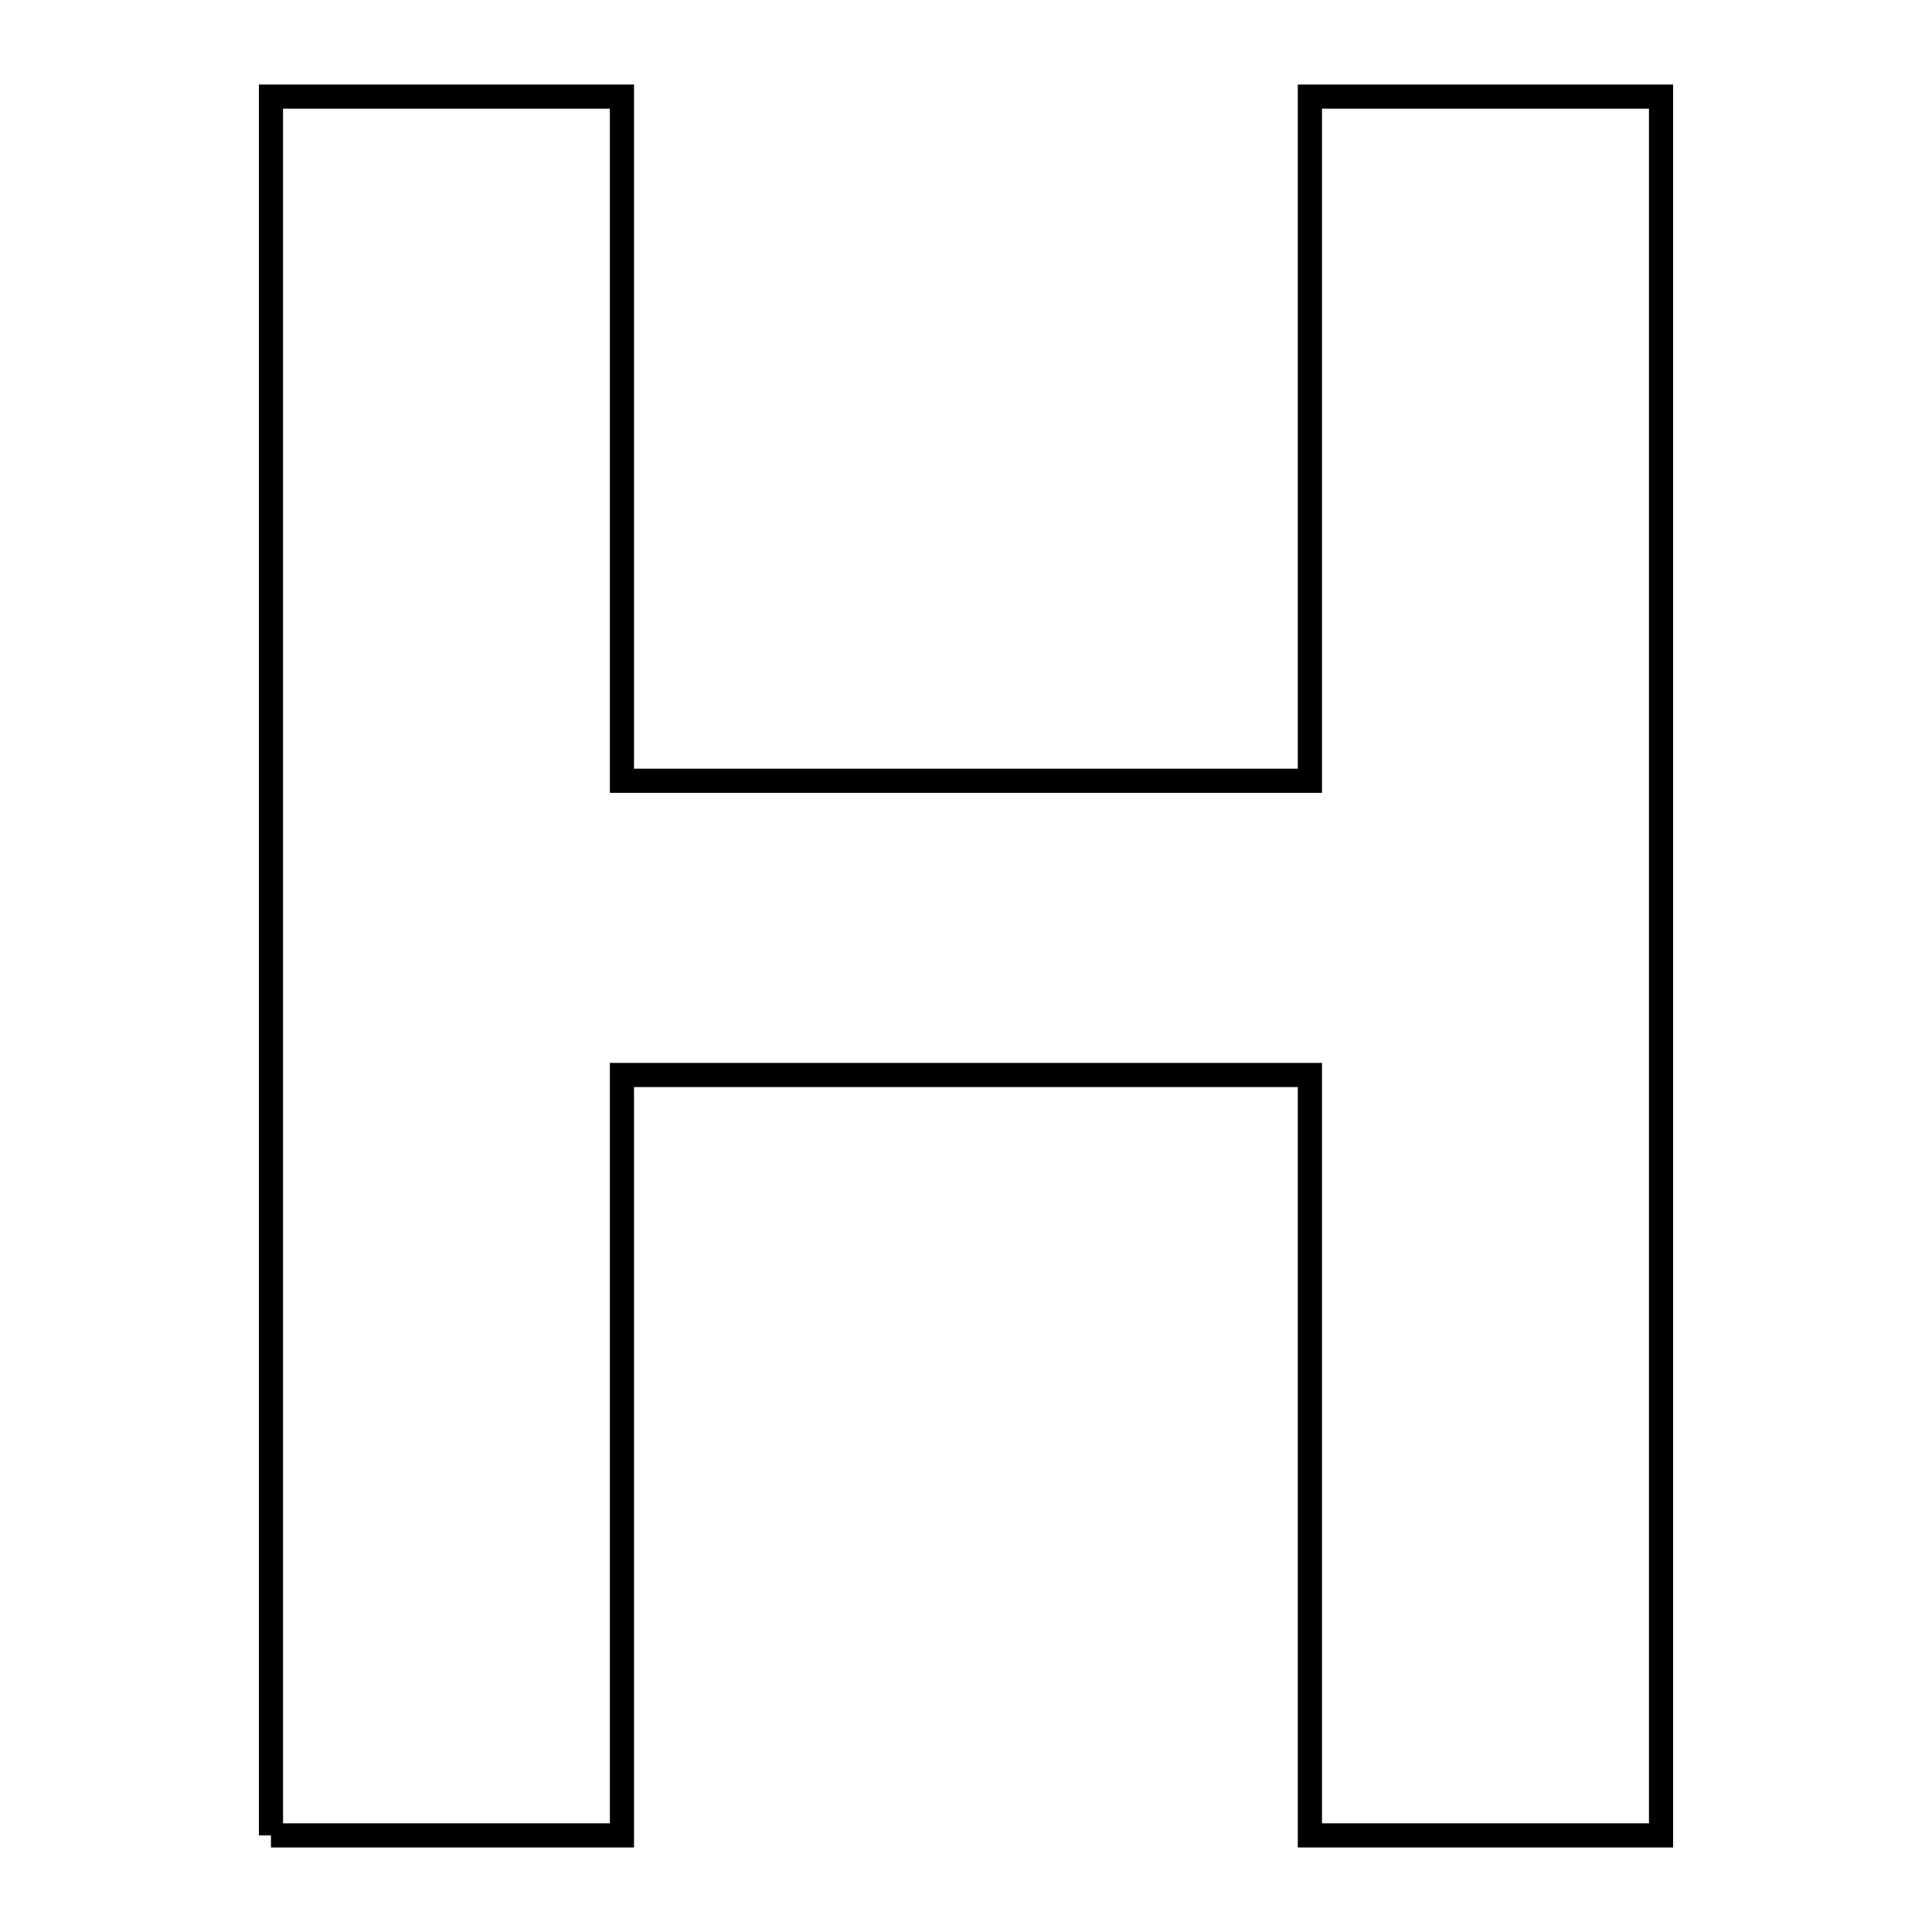 <svg xmlns="http://www.w3.org/2000/svg" viewBox="0.0 0.0 24.0 24.0" height="200px" width="200px"><path fill="none" stroke="black" stroke-width=".3" stroke-opacity="1.0"  filling="0" d="M3.366 22.8 L3.366 15.6 L3.366 8.4 L3.366 1.2 L7.726 1.2 L7.726 5.45 L7.726 9.699 L11.999 9.699 L16.272 9.699 L16.272 5.45 L16.272 1.2 L20.634 1.2 L20.634 8.4 L20.634 15.6 L20.634 22.8 L16.272 22.8 L16.272 18.077 L16.272 13.354 L11.999 13.354 L7.726 13.354 L7.726 18.077 L7.726 22.8 L3.366 22.8"></path></svg>